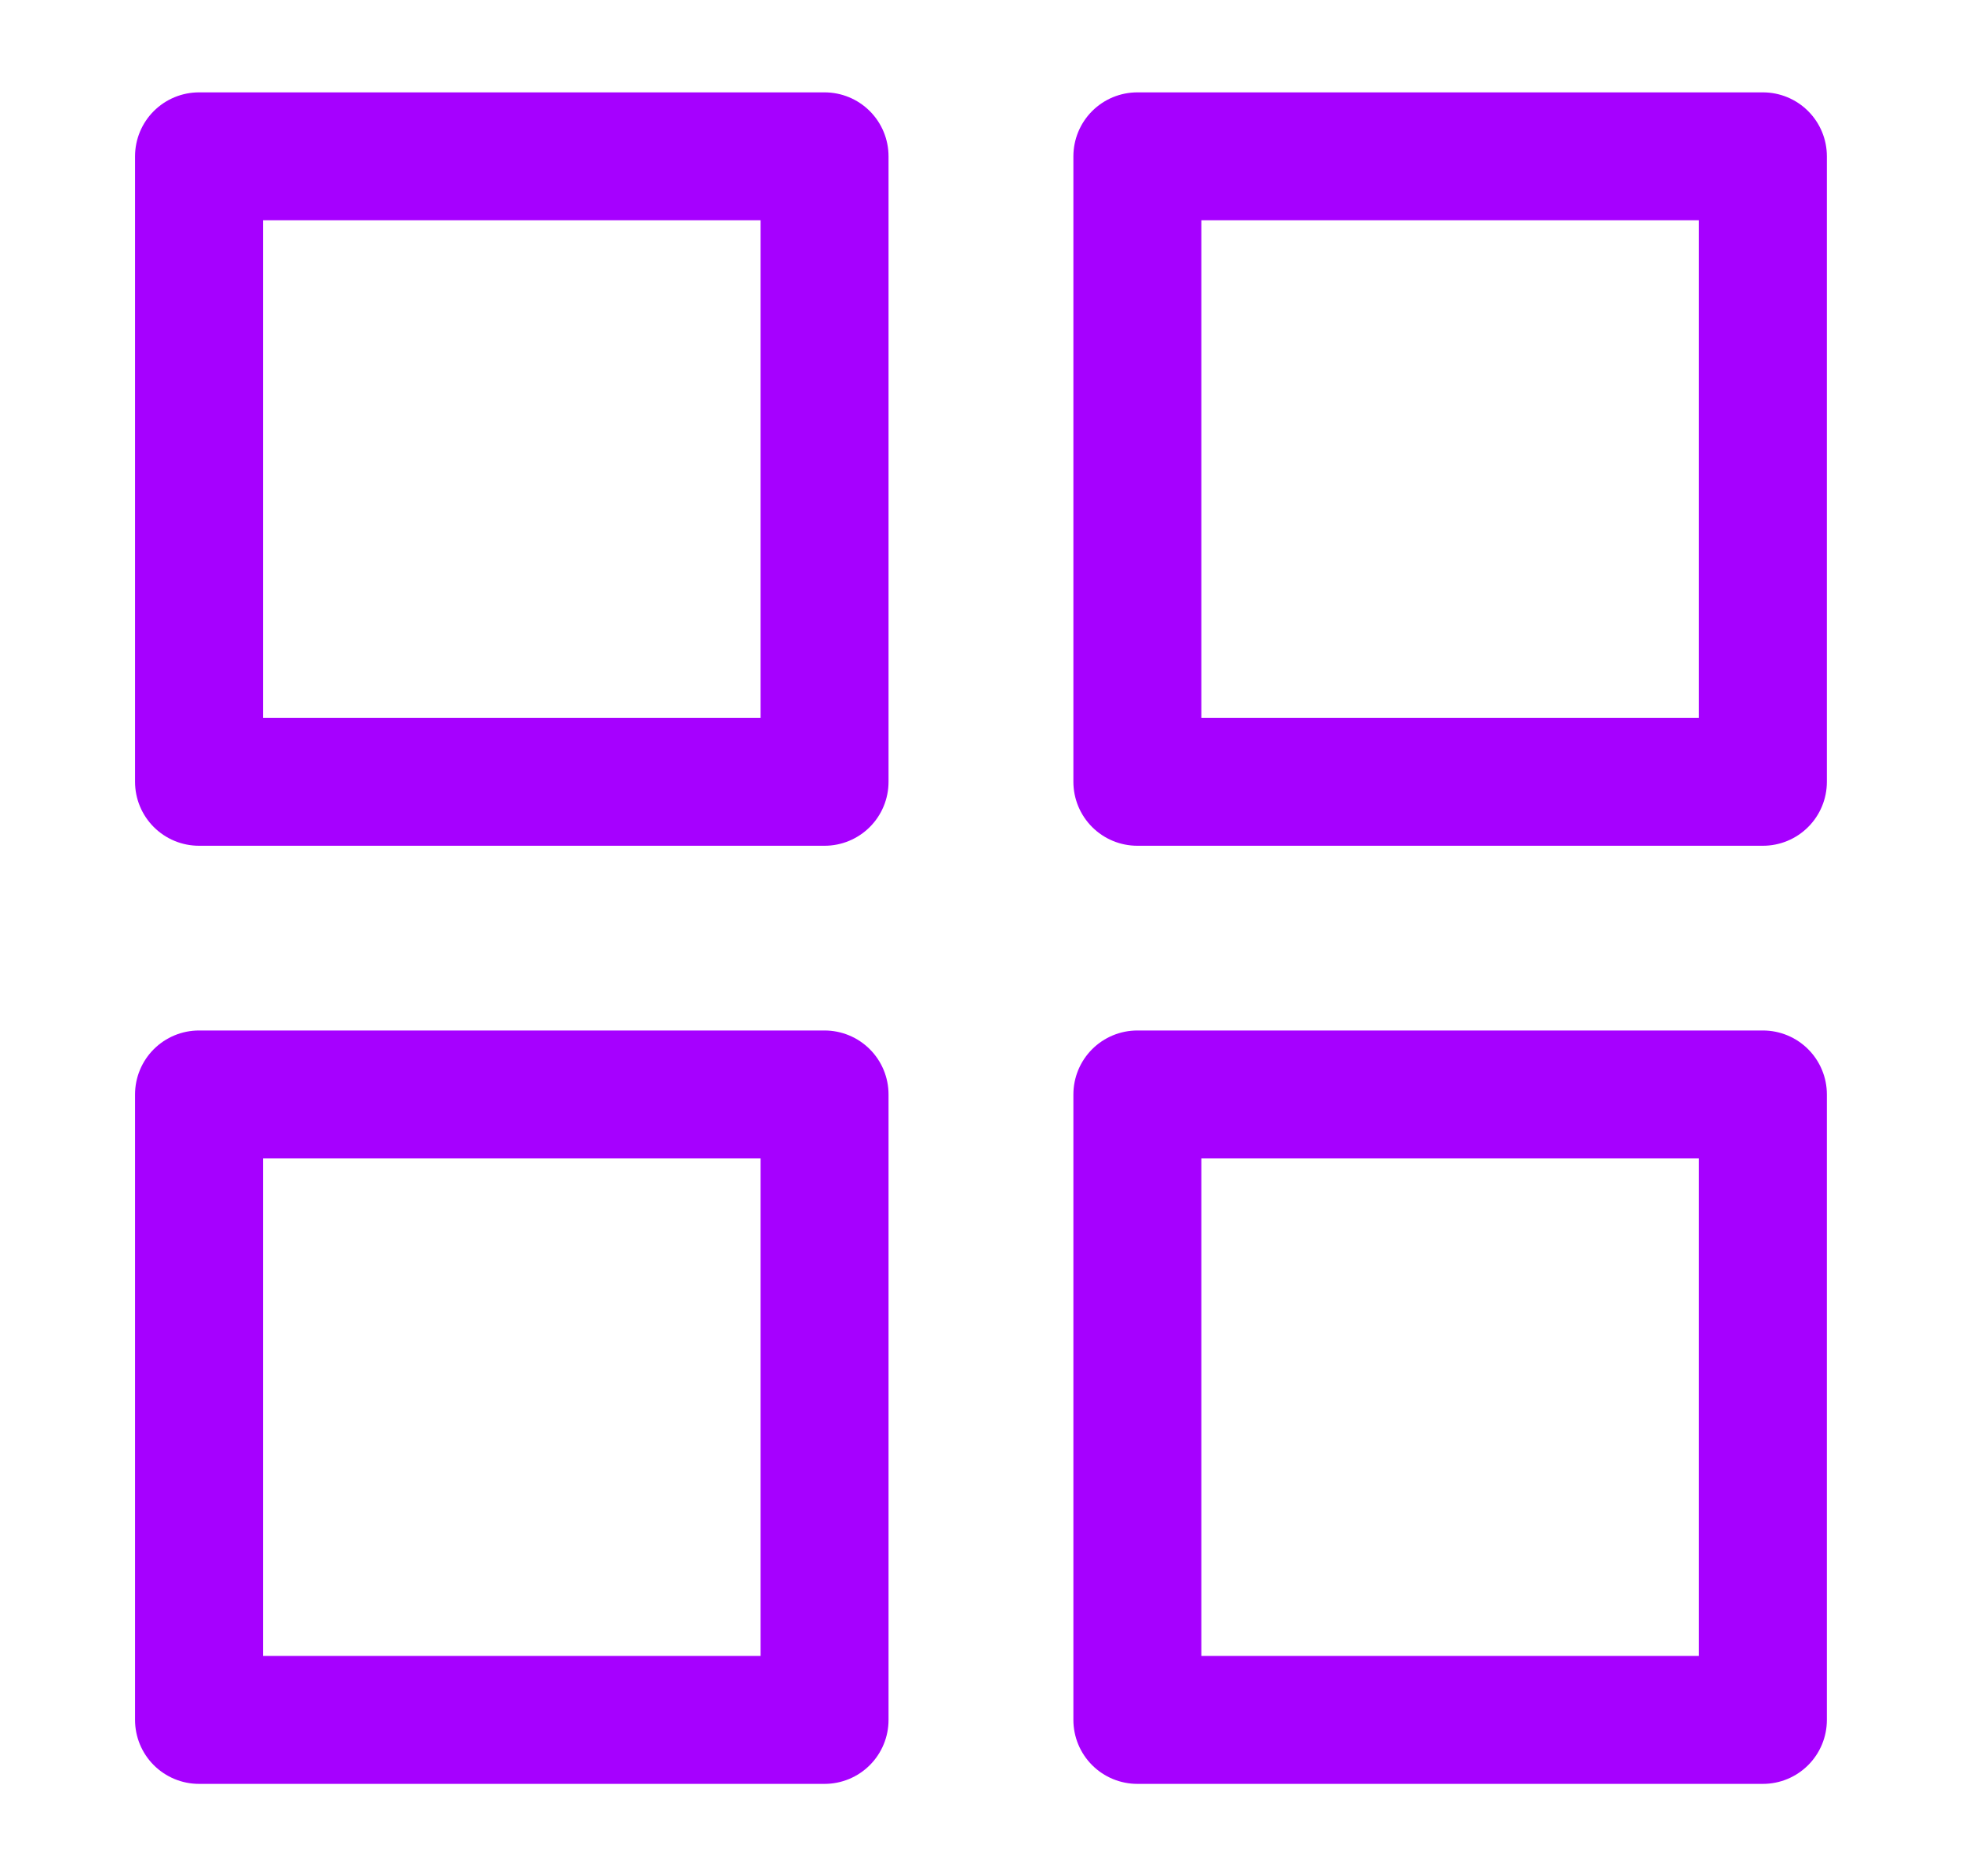 <svg width="23" height="22" viewBox="0 0 23 22" fill="none" xmlns="http://www.w3.org/2000/svg">
<path d="M20.666 1.833H13.333V9.167H20.666V1.833Z" stroke="#A600FF" stroke-width="1.5" stroke-linecap="round" stroke-linejoin="round"/>
<path d="M9.666 12.833H2.333V20.167H9.666V12.833Z" stroke="#A600FF" stroke-width="1.5" stroke-linecap="round" stroke-linejoin="round"/>
<path d="M20.666 12.833H13.333V20.167H20.666V12.833Z" stroke="#A600FF" stroke-width="1.5" stroke-linecap="round" stroke-linejoin="round"/>
<path d="M9.666 1.833H2.333V9.167H9.666V1.833Z" stroke="#A600FF" stroke-width="1.5" stroke-linecap="round" stroke-linejoin="round"/>
</svg>
